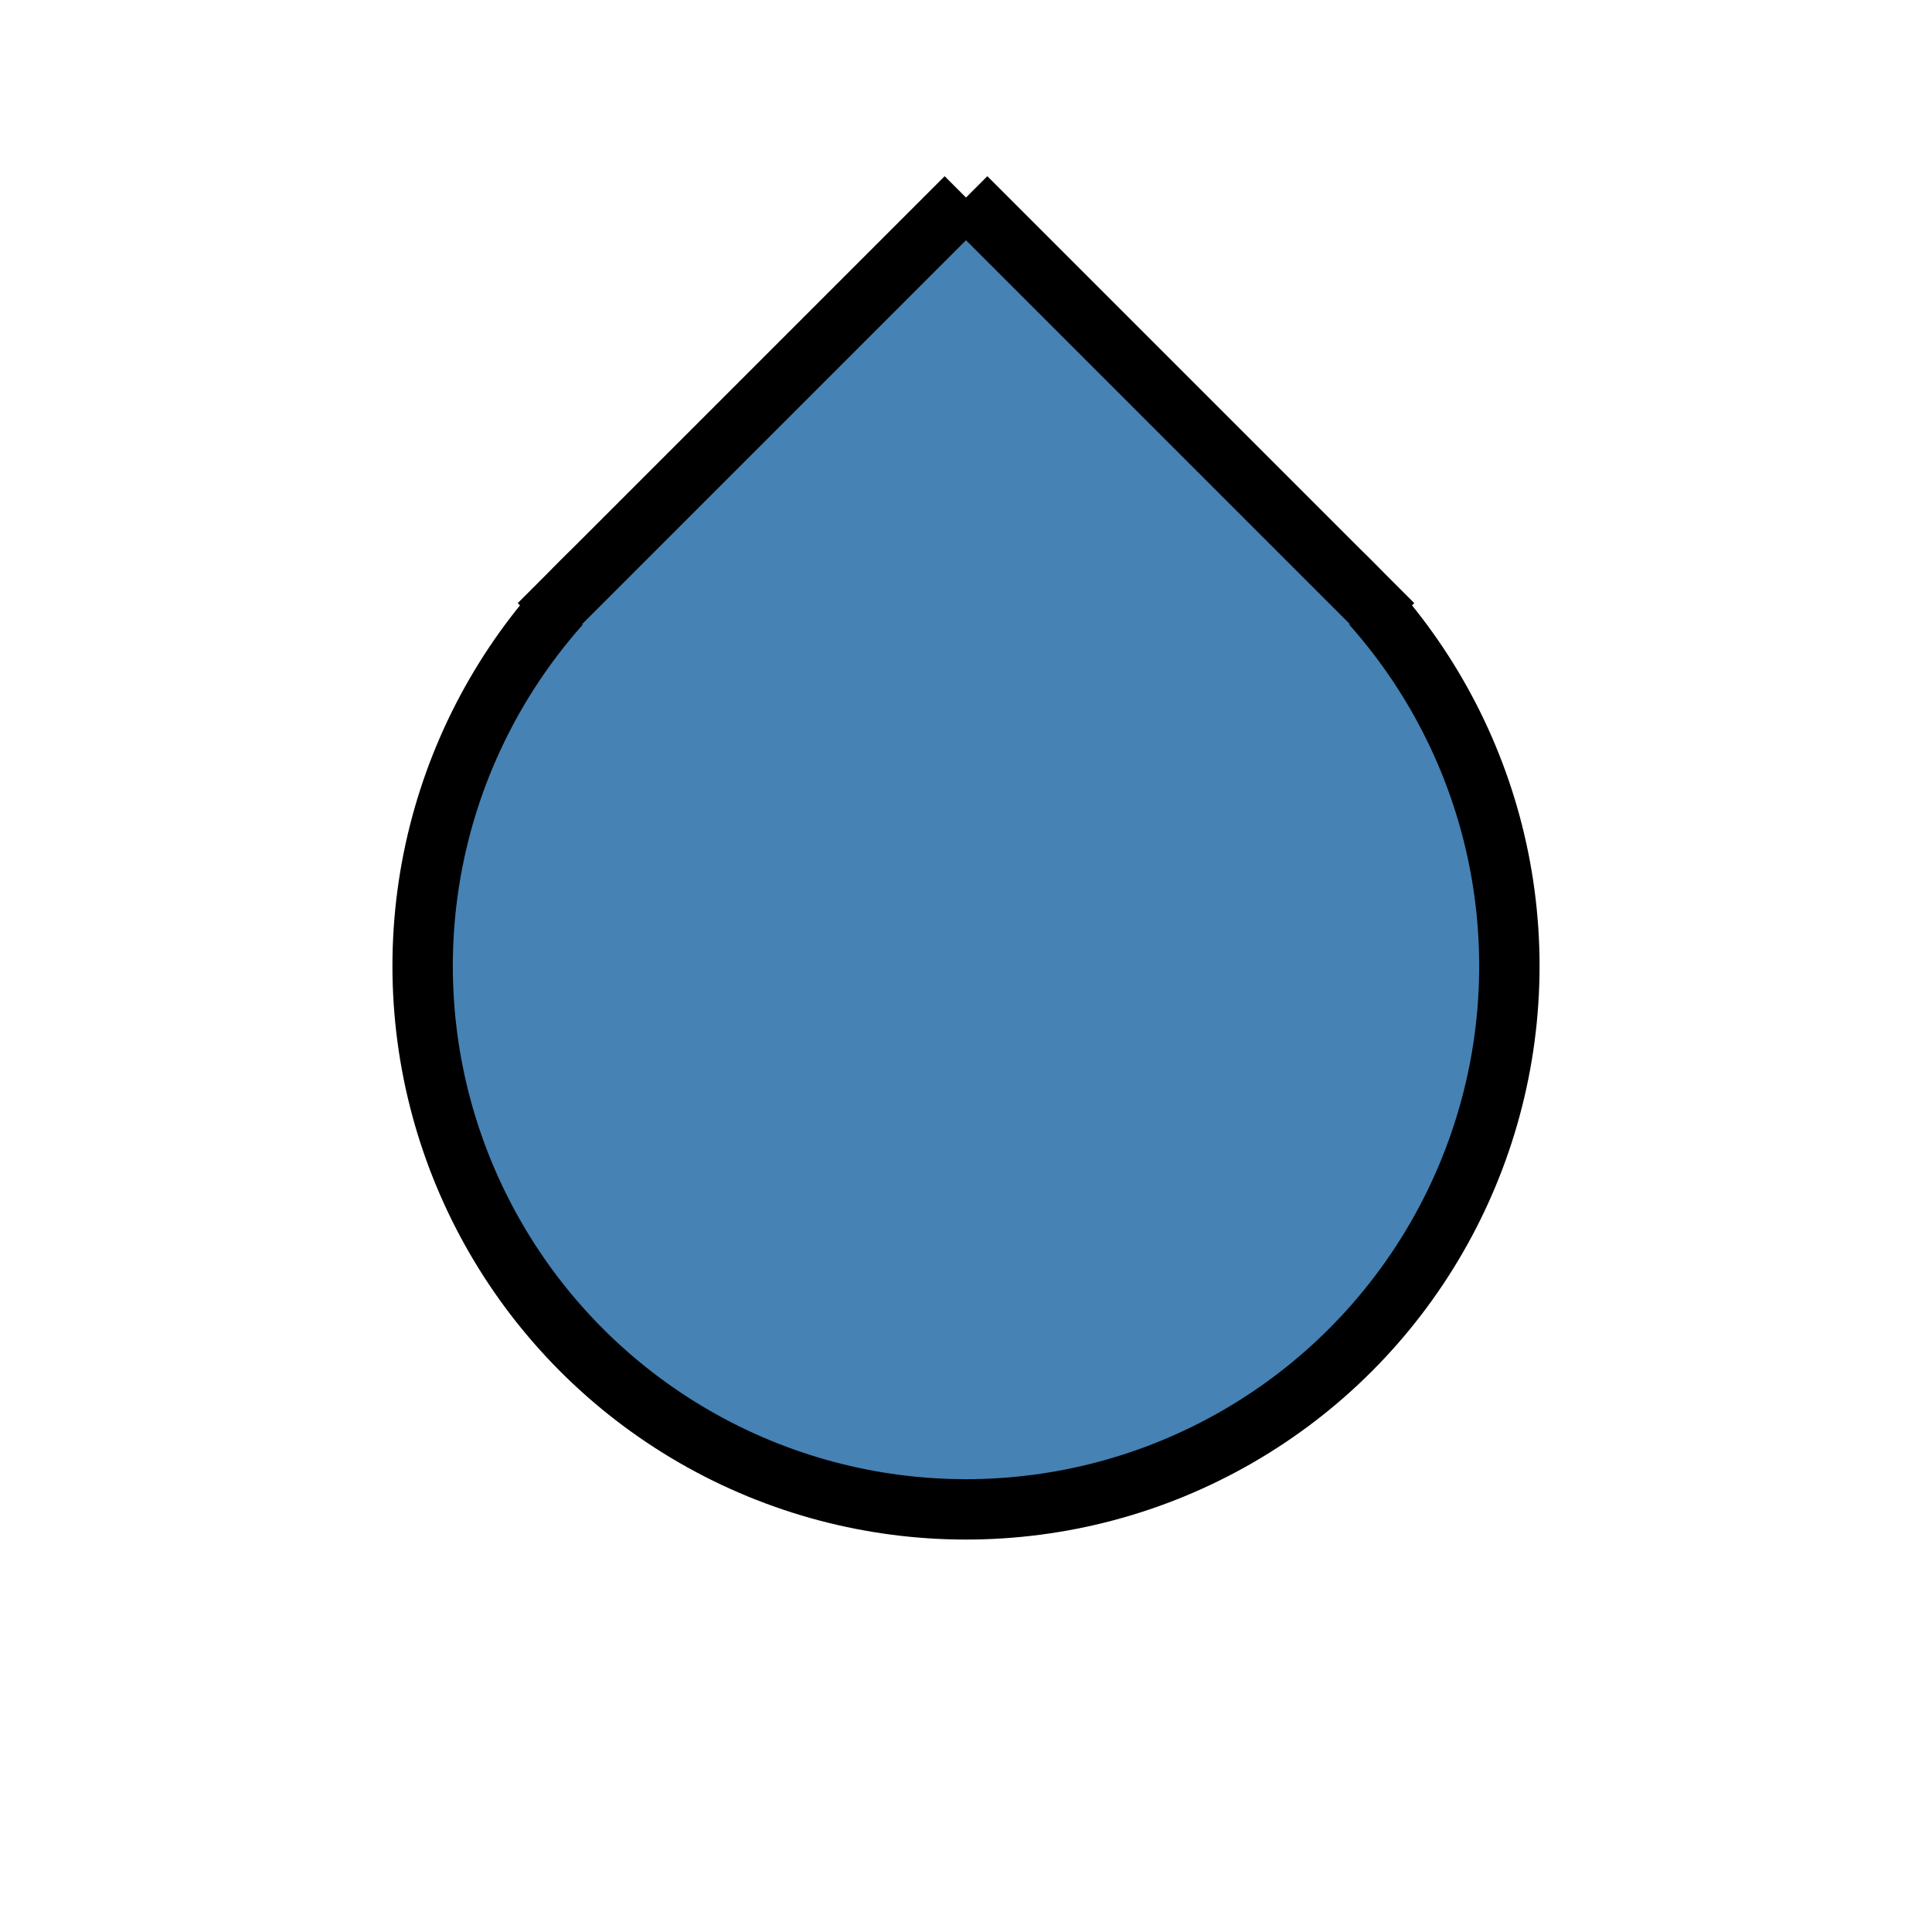 <?xml version="1.0" encoding="UTF-8" standalone="no"?>
<svg xmlns="http://www.w3.org/2000/svg" height="32" width="32">
	<circle
	  stroke="black"
	  fill="steelblue"
	  r="9"
	  cx="16"
	  cy="16" ></circle>

	<!-- the head -->
	<g transform="rotate(45 16 16)">
	  <!-- fill in the head -->
	  <path
	    d="M7 7 L17 7 L7 17 Z"
	    stroke="none"
	    fill="steelblue" />

	  <!-- outline the head -->
	  <path
	    d="M7 7 L17 7 M7 7 L7 17"
	    stroke="black"
	    stroke-width="1"
	    fill="none" />
	</g>
</svg>
